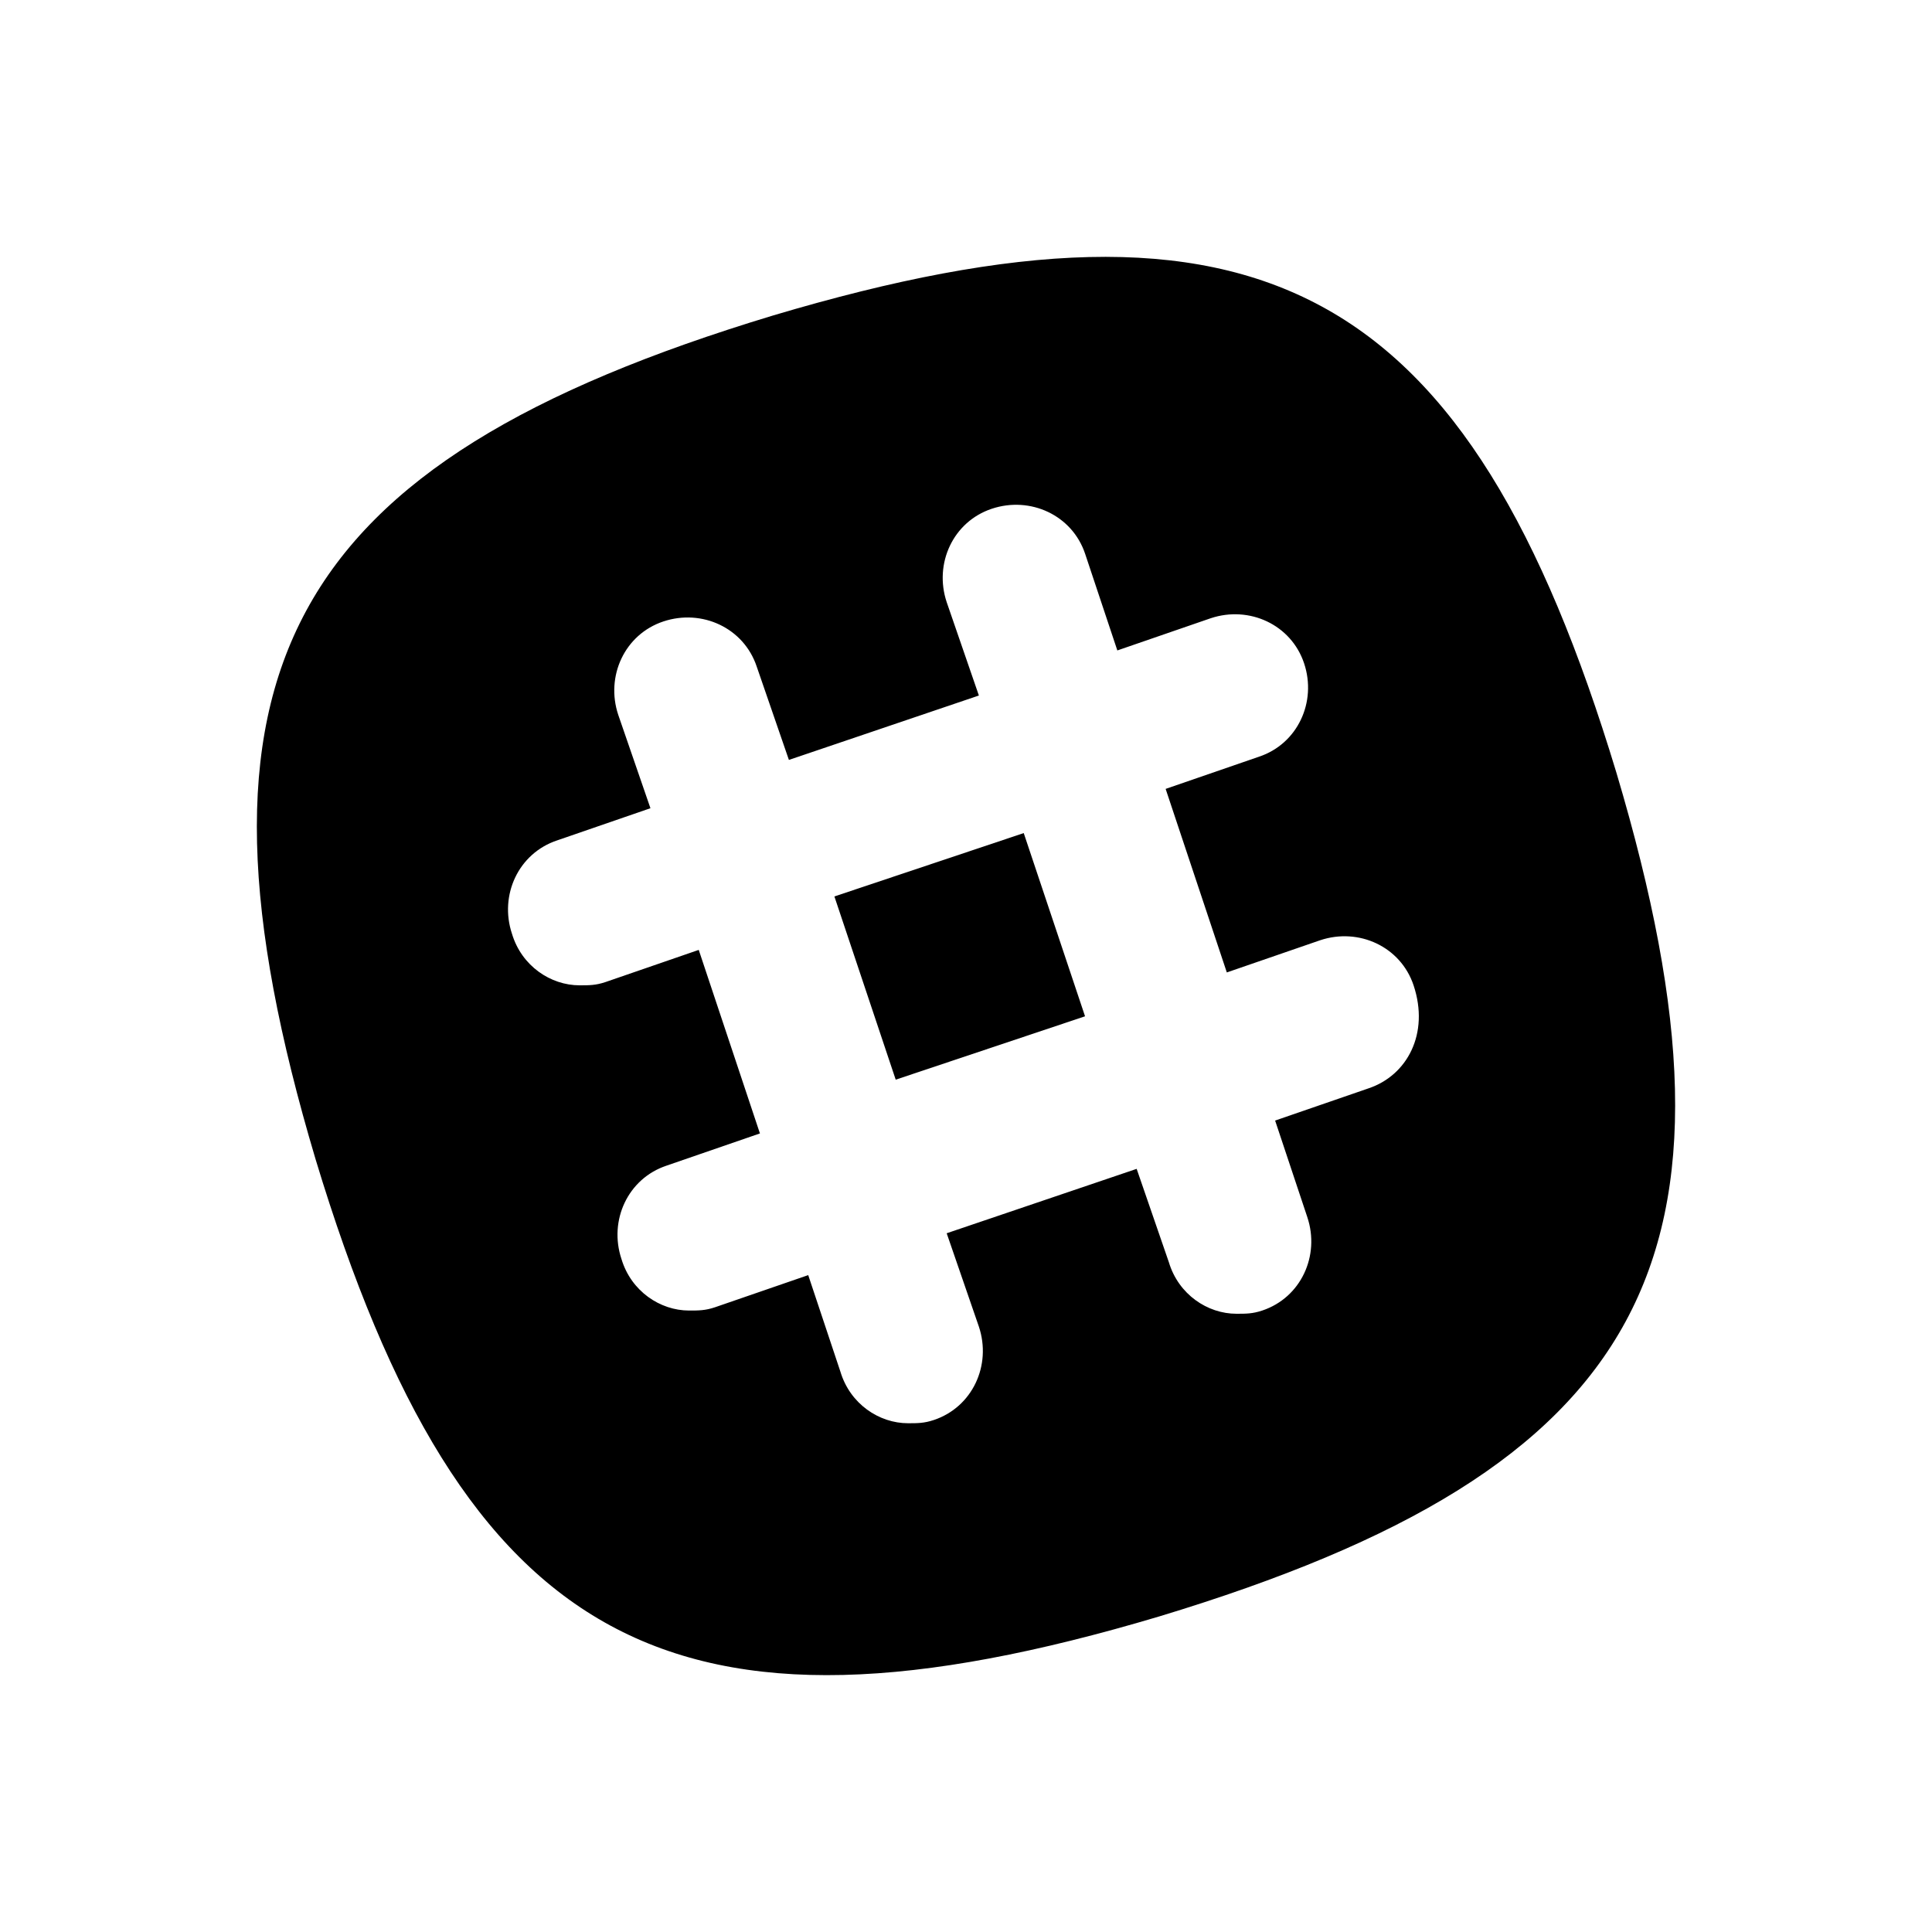 <svg xmlns="http://www.w3.org/2000/svg" viewBox="0 0 60 60"><path d="M25.913 27.84l5.88-1.968 1.904 5.69-5.88 1.968z"/><path d="M24 9.8C8.8 14.4 5.3 20.9 9.8 36 14.4 51.2 20.9 54.7 36 50.2 51.2 45.6 54.7 39.1 50.2 24 45.6 8.8 39.1 5.3 24 9.8zm18.5 24l-2.9 1 1 3c.4 1.2-.2 2.5-1.4 2.9-.3.1-.5.1-.8.1-.9 0-1.8-.6-2.1-1.6l-1-2.9-5.9 2 1 2.9c.4 1.2-.2 2.5-1.4 2.9-.3.1-.5.1-.8.1-.9 0-1.8-.6-2.1-1.6l-1-3-2.9 1c-.3.1-.5.1-.8.1-.9 0-1.8-.6-2.1-1.6-.4-1.2.2-2.5 1.4-2.9l2.9-1-1.9-5.7-2.9 1c-.3.1-.5.1-.8.1-.9 0-1.8-.6-2.1-1.6-.4-1.2.2-2.5 1.4-2.9l2.9-1-1-2.9c-.4-1.2.2-2.5 1.4-2.9 1.2-.4 2.5.2 2.9 1.4l1 2.9 5.9-2-1-2.9c-.4-1.2.2-2.5 1.4-2.9 1.2-.4 2.5.2 2.9 1.4l1 3 2.9-1c1.2-.4 2.5.2 2.9 1.4.4 1.2-.2 2.5-1.4 2.9l-2.9 1 1.9 5.7 2.9-1c1.2-.4 2.5.2 2.9 1.4.5 1.5-.2 2.8-1.4 3.2z"/></svg>